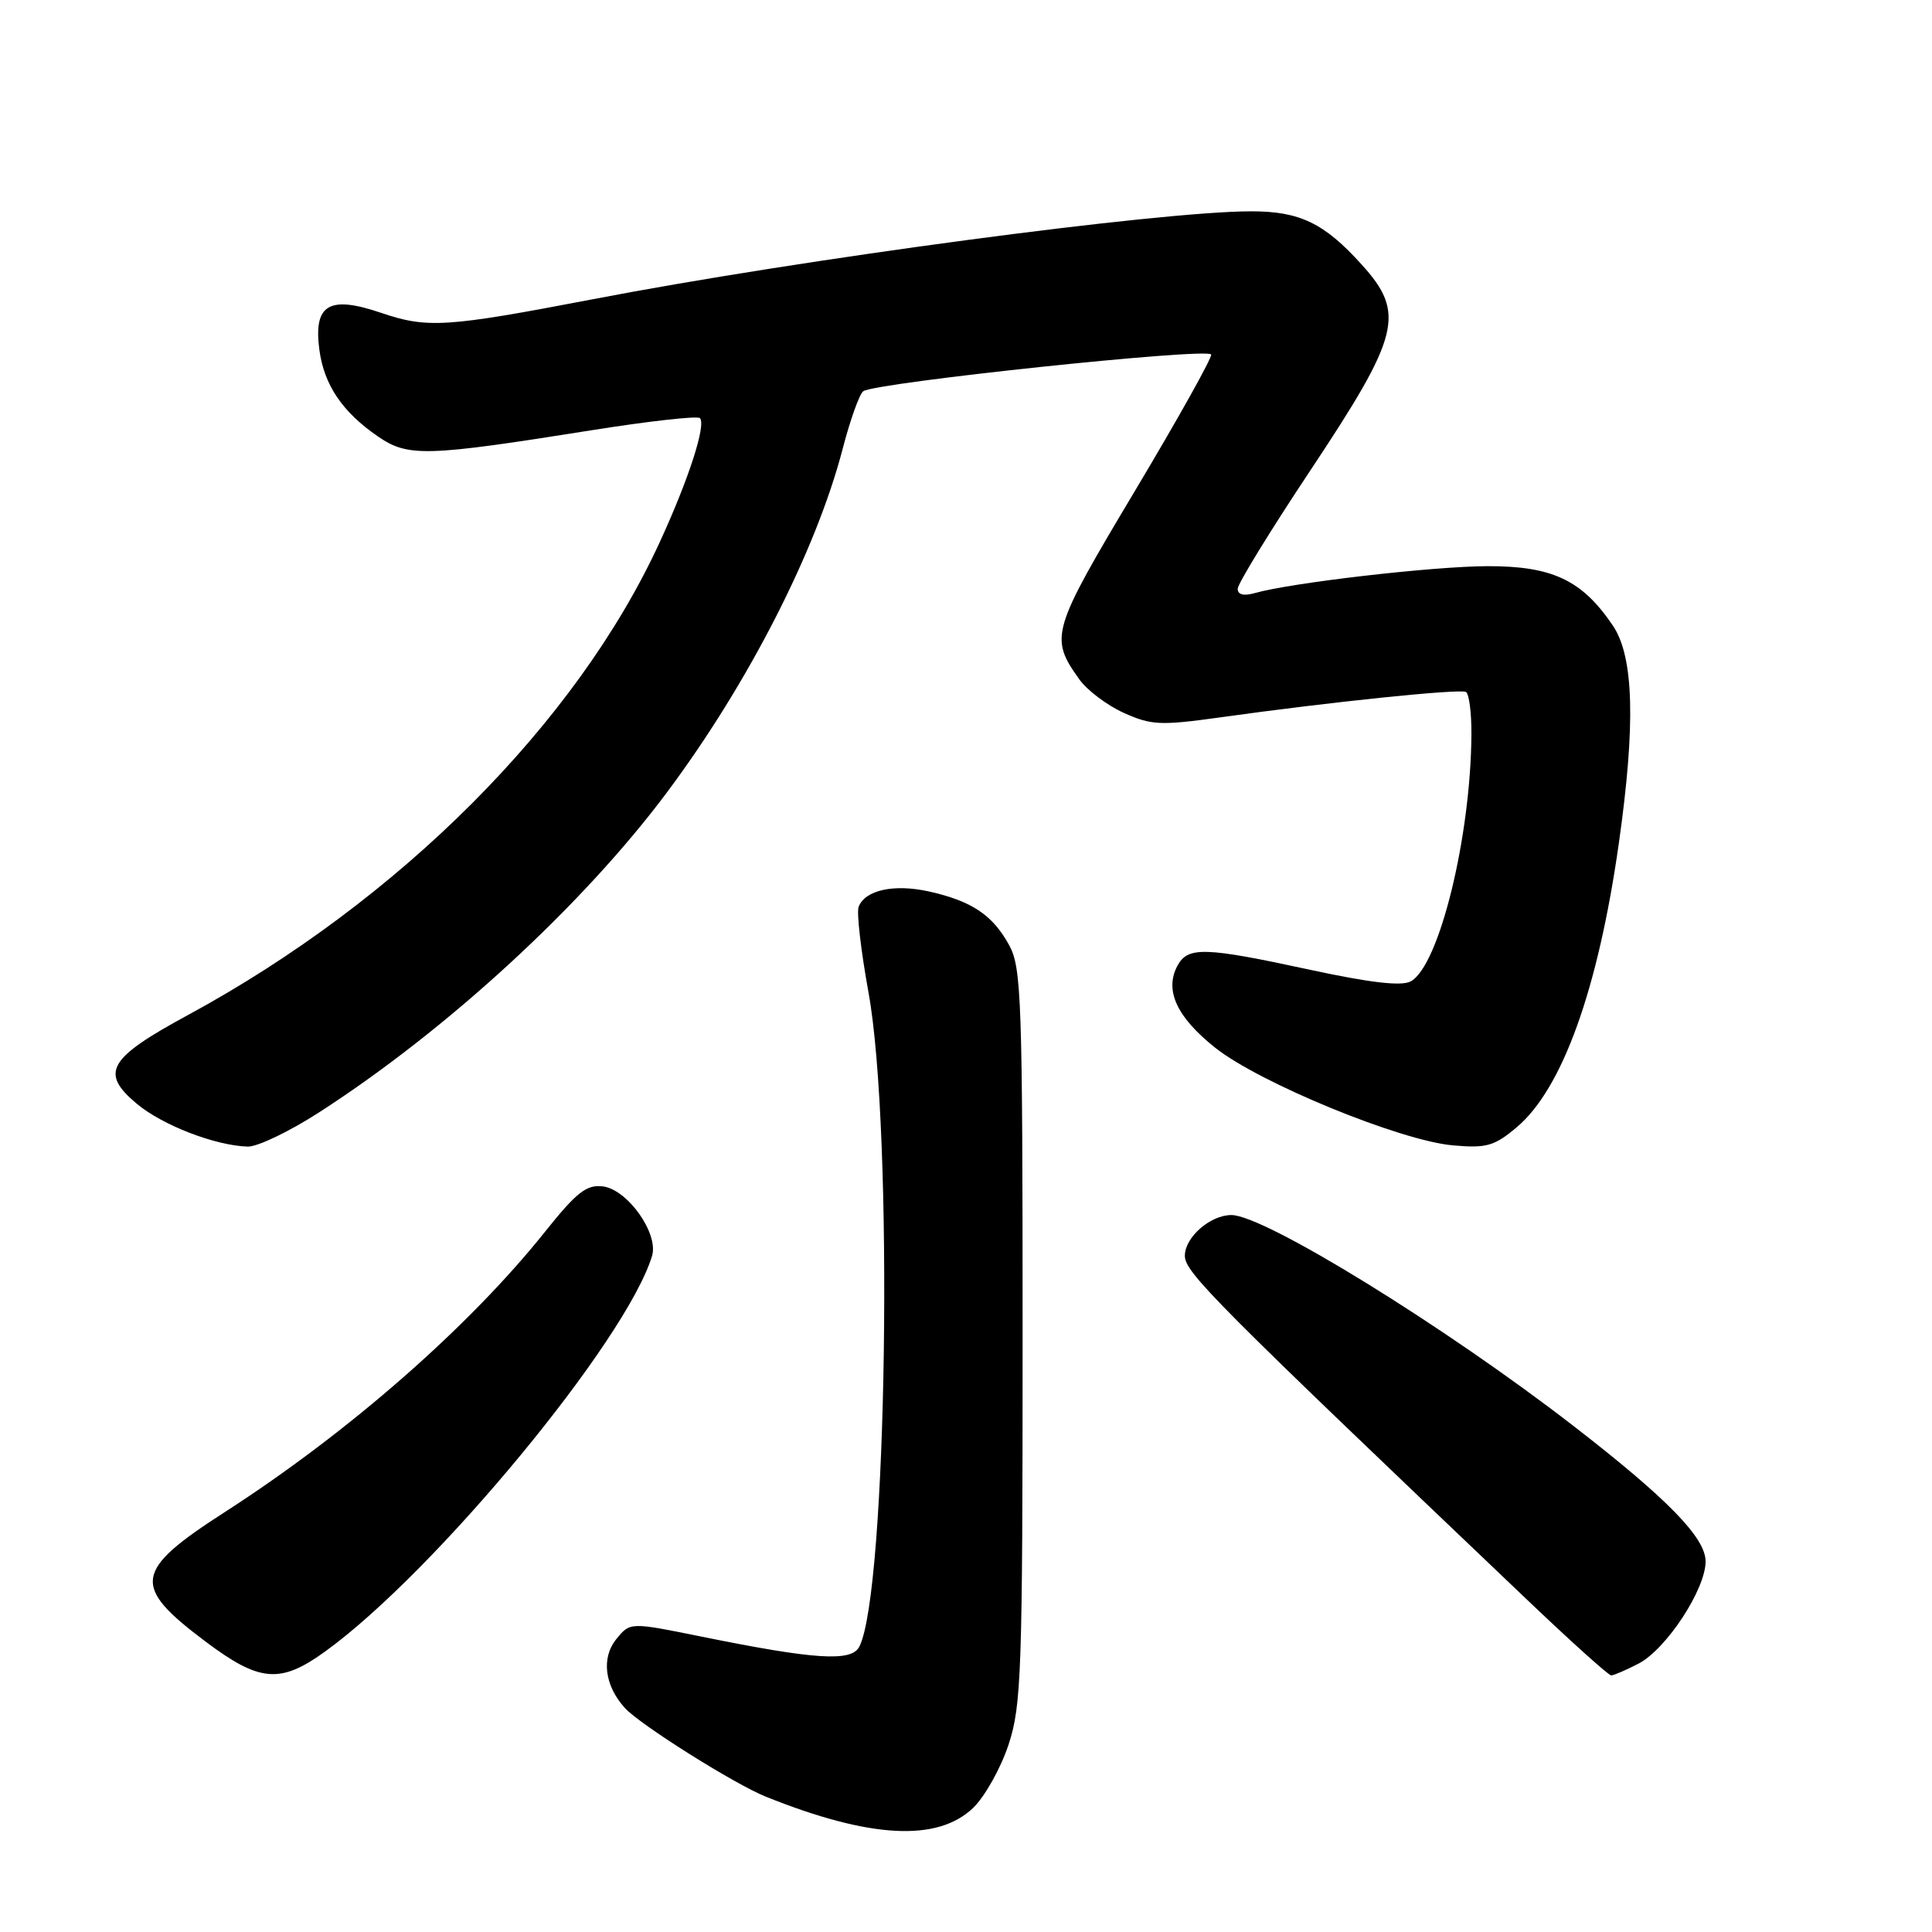 <?xml version="1.0" encoding="UTF-8" standalone="no"?>
<!DOCTYPE svg PUBLIC "-//W3C//DTD SVG 1.1//EN" "http://www.w3.org/Graphics/SVG/1.1/DTD/svg11.dtd" >
<svg xmlns="http://www.w3.org/2000/svg" xmlns:xlink="http://www.w3.org/1999/xlink" version="1.1" viewBox="0 0 256 256">
 <g >
 <path fill="currentColor"
d=" M 128.94 239.56 C 130.50 238.06 132.61 234.29 133.64 231.17 C 135.35 225.96 135.50 221.60 135.50 177.00 C 135.50 132.48 135.35 128.23 133.73 125.26 C 131.54 121.25 128.78 119.40 123.12 118.13 C 118.47 117.09 114.62 117.93 113.77 120.17 C 113.49 120.90 114.08 126.00 115.08 131.50 C 118.42 149.82 117.56 211.05 113.86 218.20 C 112.82 220.22 108.04 219.92 93.00 216.87 C 83.50 214.94 83.50 214.94 81.69 217.16 C 79.65 219.65 80.09 223.32 82.79 226.31 C 84.76 228.50 97.33 236.41 101.50 238.08 C 115.26 243.60 124.21 244.09 128.94 239.56 Z  M 43.10 218.82 C 57.66 208.29 83.00 177.63 86.40 166.42 C 87.30 163.44 83.14 157.58 79.85 157.20 C 77.71 156.95 76.38 158.00 72.23 163.20 C 62.16 175.81 46.20 189.79 29.83 200.33 C 17.70 208.14 17.39 210.12 27.20 217.49 C 34.41 222.91 37.13 223.14 43.10 218.82 Z  M 217.11 220.44 C 220.78 218.54 226.00 210.60 226.00 206.90 C 226.00 203.76 220.97 198.60 208.50 188.95 C 191.43 175.74 167.52 161.00 163.17 161.00 C 160.37 161.00 157.00 163.94 157.00 166.39 C 157.00 168.60 160.73 172.34 202.69 212.30 C 208.29 217.63 213.15 222.00 213.49 222.00 C 213.82 222.00 215.45 221.30 217.11 220.44 Z  M 42.32 147.37 C 59.26 136.45 77.26 119.89 88.37 105.00 C 99.13 90.60 108.14 72.97 111.65 59.50 C 112.65 55.65 113.88 52.20 114.39 51.84 C 116.01 50.69 159.91 46.05 160.48 46.97 C 160.68 47.29 156.14 55.41 150.40 65.02 C 139.28 83.63 139.04 84.44 143.01 90.01 C 144.04 91.46 146.69 93.46 148.91 94.46 C 152.56 96.10 153.76 96.16 161.72 95.05 C 176.27 93.01 193.45 91.24 194.25 91.69 C 194.66 91.93 194.99 94.45 194.97 97.31 C 194.89 110.93 190.68 128.03 186.92 130.04 C 185.69 130.70 181.57 130.22 173.59 128.50 C 159.58 125.47 157.39 125.40 156.01 127.98 C 154.28 131.22 155.92 134.77 161.02 138.83 C 166.88 143.49 185.57 151.17 192.55 151.77 C 196.97 152.16 198.01 151.86 200.96 149.38 C 207.01 144.29 211.75 131.13 214.50 111.77 C 216.74 96.01 216.50 87.04 213.73 82.92 C 209.65 76.87 205.71 75.00 197.10 75.02 C 189.86 75.04 171.04 77.22 166.25 78.59 C 164.80 79.00 164.00 78.80 164.00 78.02 C 164.00 77.36 168.33 70.30 173.63 62.33 C 185.54 44.41 186.27 41.51 180.44 35.07 C 175.47 29.56 172.23 28.00 165.80 28.00 C 153.61 28.00 106.19 34.33 78.50 39.66 C 59.15 43.37 56.62 43.54 50.49 41.45 C 43.58 39.10 41.52 40.35 42.32 46.37 C 42.95 51.02 45.37 54.60 50.09 57.84 C 54.08 60.57 56.40 60.51 78.32 57.02 C 85.93 55.81 92.41 55.08 92.74 55.40 C 93.60 56.27 91.26 63.50 87.40 71.88 C 76.41 95.79 52.94 119.30 24.90 134.50 C 14.31 140.24 13.21 142.14 18.12 146.25 C 21.52 149.10 28.52 151.80 32.82 151.93 C 34.10 151.97 38.38 149.92 42.32 147.37 Z "/>
</g>
</svg>
